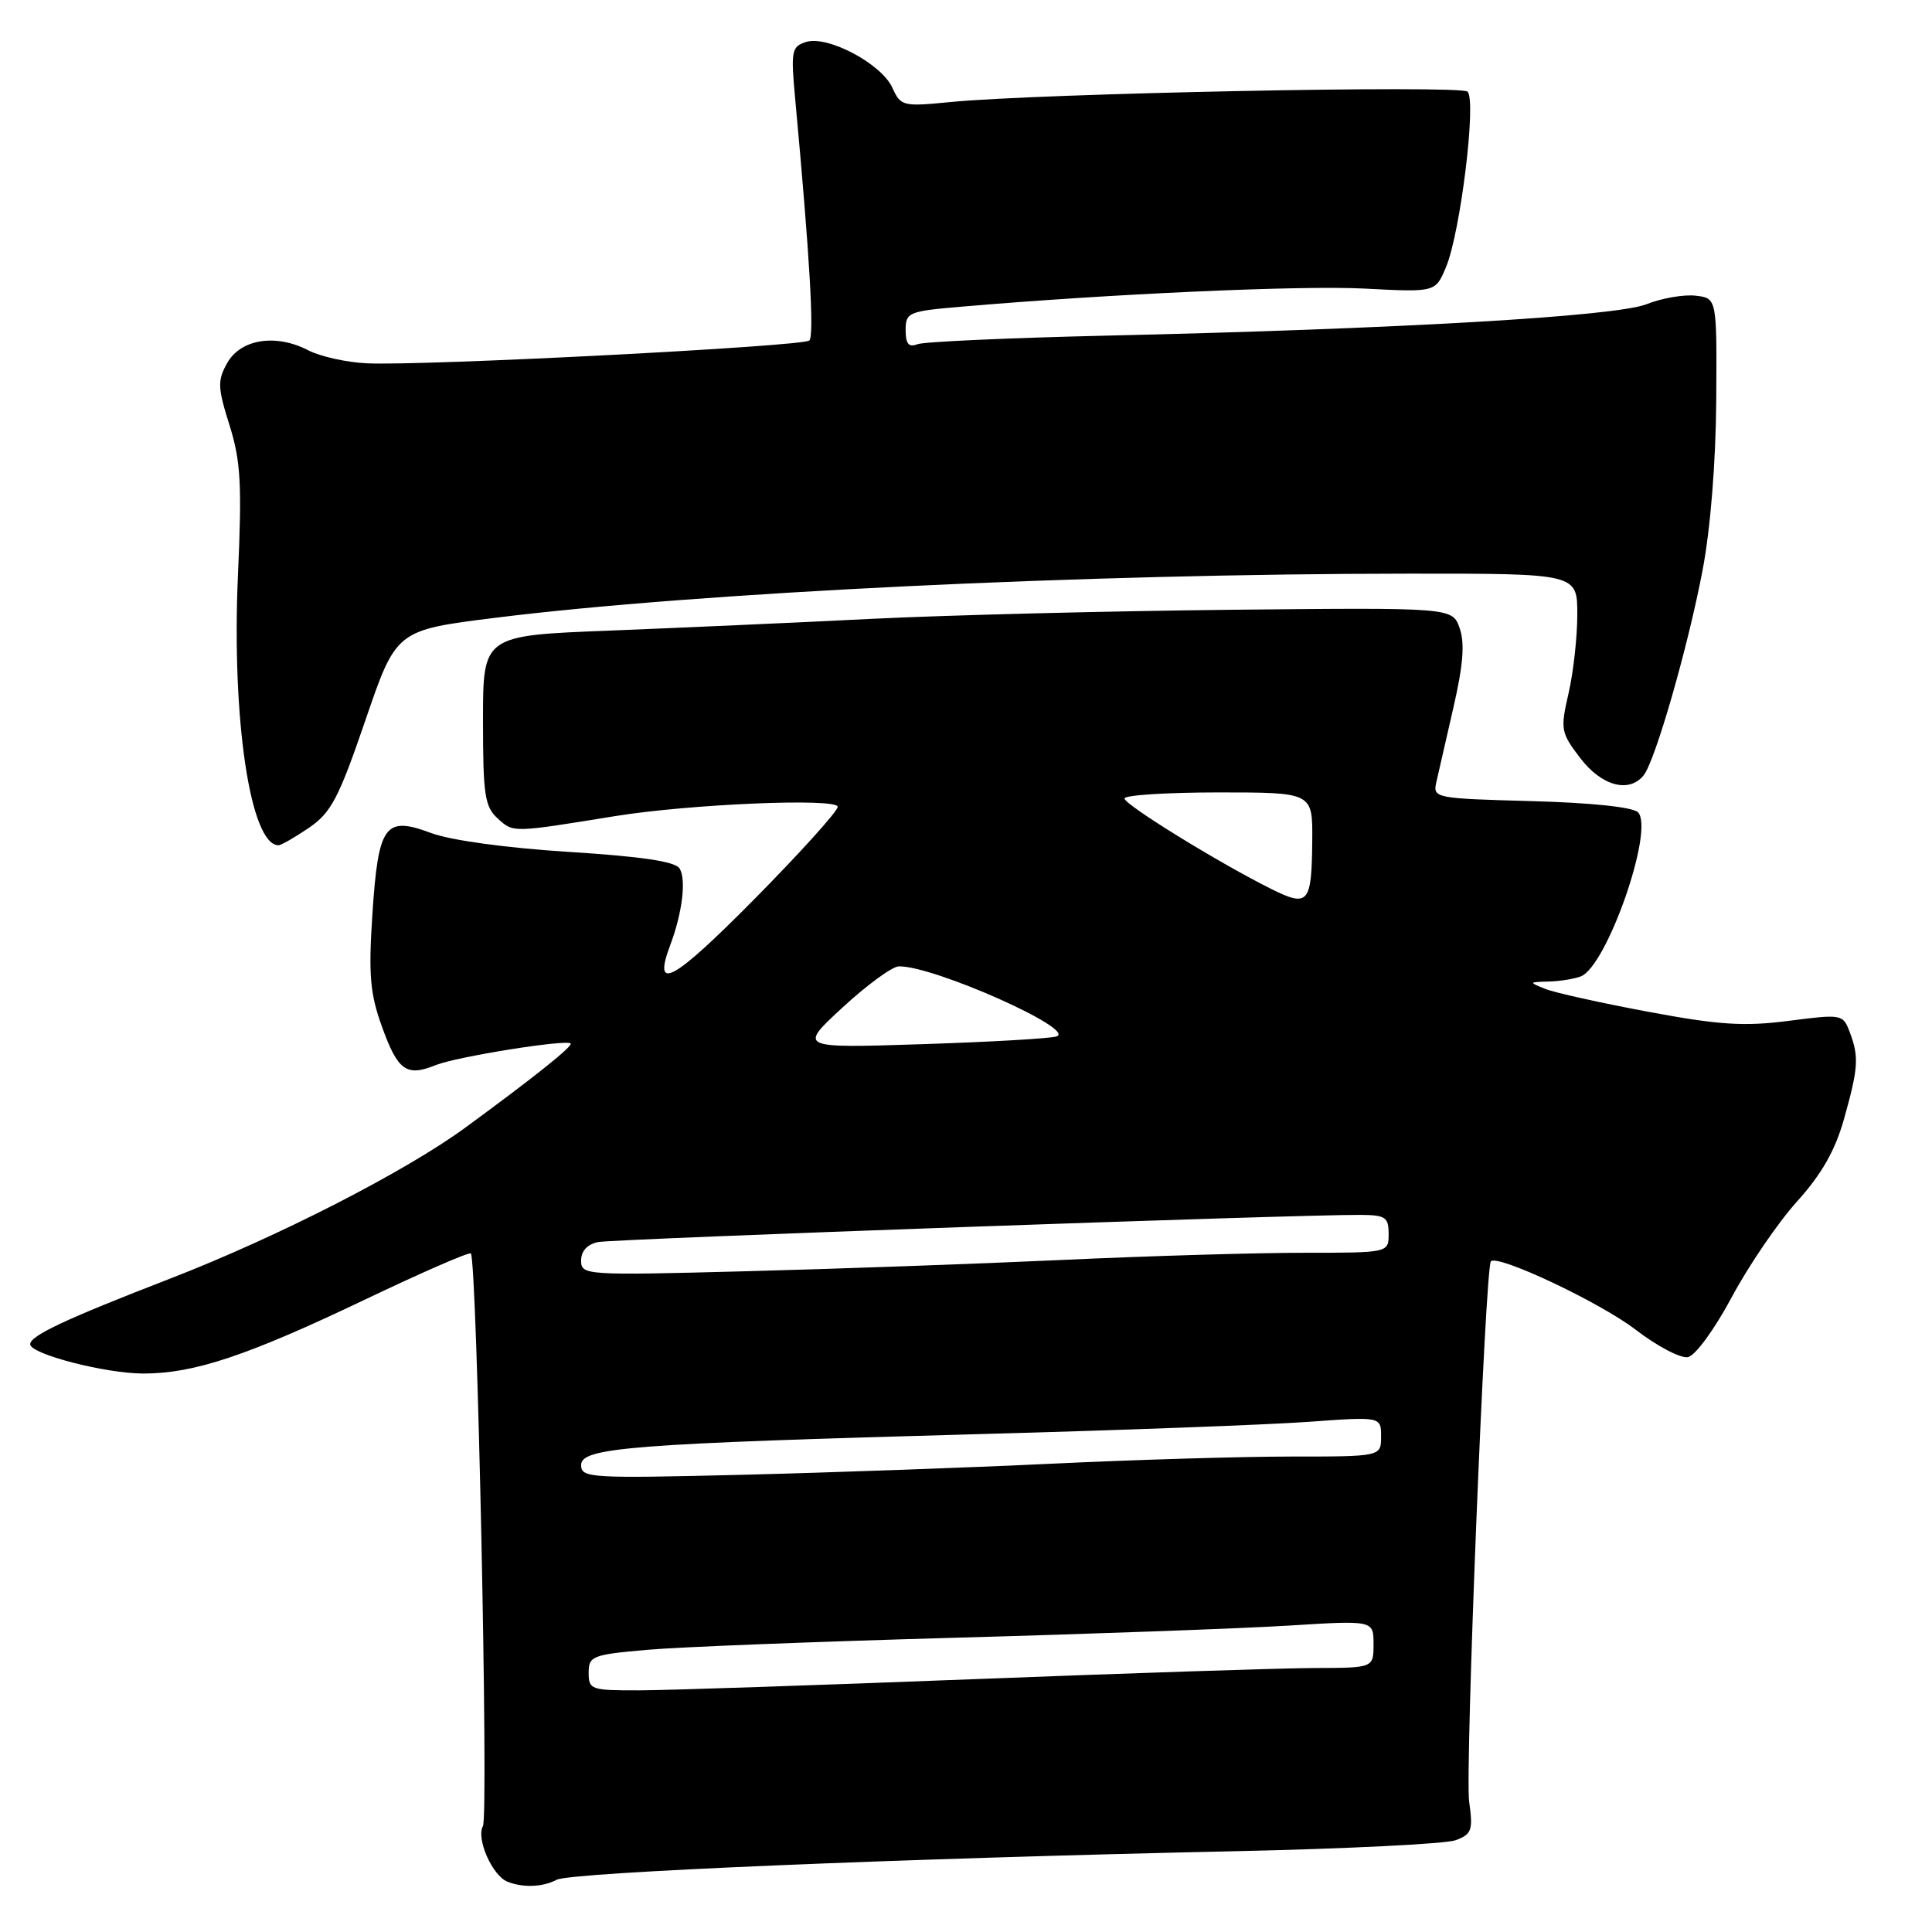 <?xml version="1.0" encoding="UTF-8" standalone="no"?>
<!DOCTYPE svg PUBLIC "-//W3C//DTD SVG 1.1//EN" "http://www.w3.org/Graphics/SVG/1.1/DTD/svg11.dtd" >
<svg xmlns="http://www.w3.org/2000/svg" xmlns:xlink="http://www.w3.org/1999/xlink" version="1.1" viewBox="0 0 256 256">
 <g >
 <path fill="currentColor"
d=" M 73.76 249.08 C 75.62 248.09 119.41 246.25 163.50 245.30 C 178.35 244.98 191.57 244.32 192.88 243.84 C 195.02 243.04 195.20 242.52 194.67 238.73 C 194.11 234.70 196.80 167.91 197.55 167.13 C 198.47 166.18 212.04 172.59 216.70 176.17 C 219.56 178.37 222.69 180.01 223.65 179.83 C 224.63 179.64 227.16 176.19 229.45 171.91 C 231.68 167.74 235.57 162.03 238.10 159.22 C 241.40 155.56 243.17 152.44 244.35 148.24 C 246.25 141.48 246.34 140.03 245.09 136.73 C 244.20 134.39 244.04 134.36 237.00 135.27 C 231.09 136.03 227.79 135.82 218.42 134.07 C 212.16 132.90 206.01 131.54 204.77 131.04 C 202.55 130.15 202.56 130.13 205.17 130.06 C 206.64 130.03 208.57 129.72 209.46 129.38 C 212.92 128.05 219.26 109.86 217.04 107.63 C 216.35 106.94 210.79 106.36 202.87 106.15 C 190.13 105.80 189.85 105.75 190.32 103.65 C 190.59 102.47 191.61 98.00 192.59 93.73 C 193.88 88.12 194.11 85.21 193.41 83.23 C 192.45 80.50 192.45 80.50 162.97 80.80 C 146.76 80.97 125.40 81.51 115.50 82.00 C 105.60 82.50 89.96 83.19 80.75 83.56 C 64.00 84.21 64.00 84.21 64.00 95.45 C 64.00 105.38 64.23 106.90 65.98 108.48 C 68.04 110.35 67.86 110.35 81.50 108.14 C 91.49 106.53 111.00 105.71 111.00 106.91 C 111.00 107.49 105.99 113.04 99.86 119.24 C 89.11 130.10 86.43 131.55 88.82 125.20 C 90.41 120.98 90.95 116.53 90.05 115.08 C 89.48 114.15 85.03 113.49 75.36 112.88 C 67.10 112.36 59.75 111.35 57.15 110.39 C 50.98 108.08 50.13 109.26 49.34 121.18 C 48.82 129.15 49.03 131.65 50.60 136.01 C 52.72 141.90 53.85 142.71 57.77 141.12 C 60.51 140.02 75.03 137.69 75.61 138.27 C 75.94 138.61 70.79 142.73 61.72 149.37 C 53.71 155.25 36.76 163.92 22.50 169.44 C 8.70 174.78 4.00 176.98 4.00 178.12 C 4.00 179.42 13.97 182.00 19.00 182.00 C 25.72 182.00 32.72 179.66 48.26 172.25 C 55.82 168.64 62.18 165.86 62.39 166.09 C 63.21 166.97 64.76 240.59 63.99 241.97 C 63.07 243.62 65.23 248.53 67.23 249.33 C 69.30 250.16 71.91 250.06 73.76 249.08 Z  M 40.95 109.68 C 43.88 107.67 44.89 105.75 48.42 95.43 C 52.50 83.50 52.50 83.50 65.63 81.86 C 92.59 78.50 143.64 76.03 186.75 76.01 C 209.00 76.00 209.00 76.00 209.00 81.42 C 209.00 84.41 208.48 89.11 207.84 91.87 C 206.74 96.66 206.81 97.06 209.39 100.45 C 212.21 104.14 215.83 105.13 217.78 102.75 C 219.31 100.88 223.68 85.70 225.61 75.50 C 226.65 70.04 227.36 61.18 227.41 53.00 C 227.50 39.50 227.50 39.50 224.67 39.18 C 223.11 39.00 220.18 39.51 218.17 40.31 C 214.11 41.92 185.46 43.59 146.31 44.48 C 133.56 44.78 122.42 45.28 121.56 45.61 C 120.41 46.06 120.00 45.57 120.00 43.74 C 120.00 41.40 120.38 41.24 127.25 40.65 C 147.04 38.94 172.44 37.80 180.83 38.24 C 190.21 38.73 190.21 38.73 191.60 35.40 C 193.52 30.82 195.67 13.25 194.45 12.14 C 193.47 11.25 137.57 12.37 125.95 13.52 C 119.62 14.14 119.36 14.08 118.24 11.62 C 116.79 8.44 109.66 4.66 106.81 5.56 C 104.87 6.18 104.77 6.71 105.39 13.36 C 107.30 34.04 107.91 44.49 107.24 45.12 C 106.41 45.90 56.20 48.50 48.62 48.14 C 45.94 48.02 42.42 47.24 40.81 46.40 C 36.53 44.19 31.88 44.93 30.10 48.11 C 28.80 50.44 28.84 51.35 30.41 56.34 C 31.90 61.09 32.07 64.14 31.53 76.22 C 30.68 95.30 33.18 112.00 36.90 112.00 C 37.26 112.00 39.08 110.95 40.95 109.68 Z  M 78.00 221.65 C 78.00 219.44 78.47 219.25 85.75 218.61 C 90.01 218.23 108.35 217.52 126.50 217.01 C 144.65 216.51 164.56 215.78 170.75 215.40 C 182.00 214.70 182.00 214.70 182.00 217.85 C 182.00 221.00 182.00 221.00 174.25 221.02 C 169.99 221.03 149.62 221.70 129.00 222.50 C 108.38 223.30 88.46 223.97 84.75 223.98 C 78.32 224.00 78.00 223.89 78.00 221.65 Z  M 77.00 194.12 C 77.00 191.81 83.68 191.29 130.00 190.02 C 148.43 189.52 167.89 188.79 173.25 188.41 C 183.00 187.70 183.00 187.70 183.00 190.35 C 183.00 193.00 183.00 193.00 171.05 193.00 C 164.48 193.00 150.20 193.43 139.30 193.95 C 128.41 194.47 109.94 195.13 98.25 195.42 C 78.17 195.91 77.00 195.84 77.00 194.12 Z  M 77.00 167.03 C 77.00 165.77 77.82 164.87 79.25 164.58 C 81.34 164.16 171.92 160.92 180.25 160.98 C 183.58 161.00 184.00 161.28 184.00 163.50 C 184.00 166.00 184.00 166.00 172.70 166.00 C 166.49 166.00 152.20 166.42 140.95 166.94 C 129.70 167.46 110.71 168.14 98.75 168.45 C 77.51 169.01 77.00 168.97 77.00 167.03 Z  M 111.65 133.49 C 114.87 130.52 118.22 128.07 119.09 128.05 C 123.58 127.92 142.72 136.42 140.00 137.33 C 139.18 137.61 131.14 138.07 122.15 138.36 C 105.80 138.89 105.80 138.89 111.65 133.49 Z  M 168.50 117.82 C 161.53 114.35 149.00 106.63 149.00 105.80 C 149.00 105.36 154.61 105.00 161.46 105.00 C 173.93 105.00 173.93 105.00 173.88 111.33 C 173.81 119.72 173.38 120.24 168.50 117.82 Z "/>
</g>
</svg>